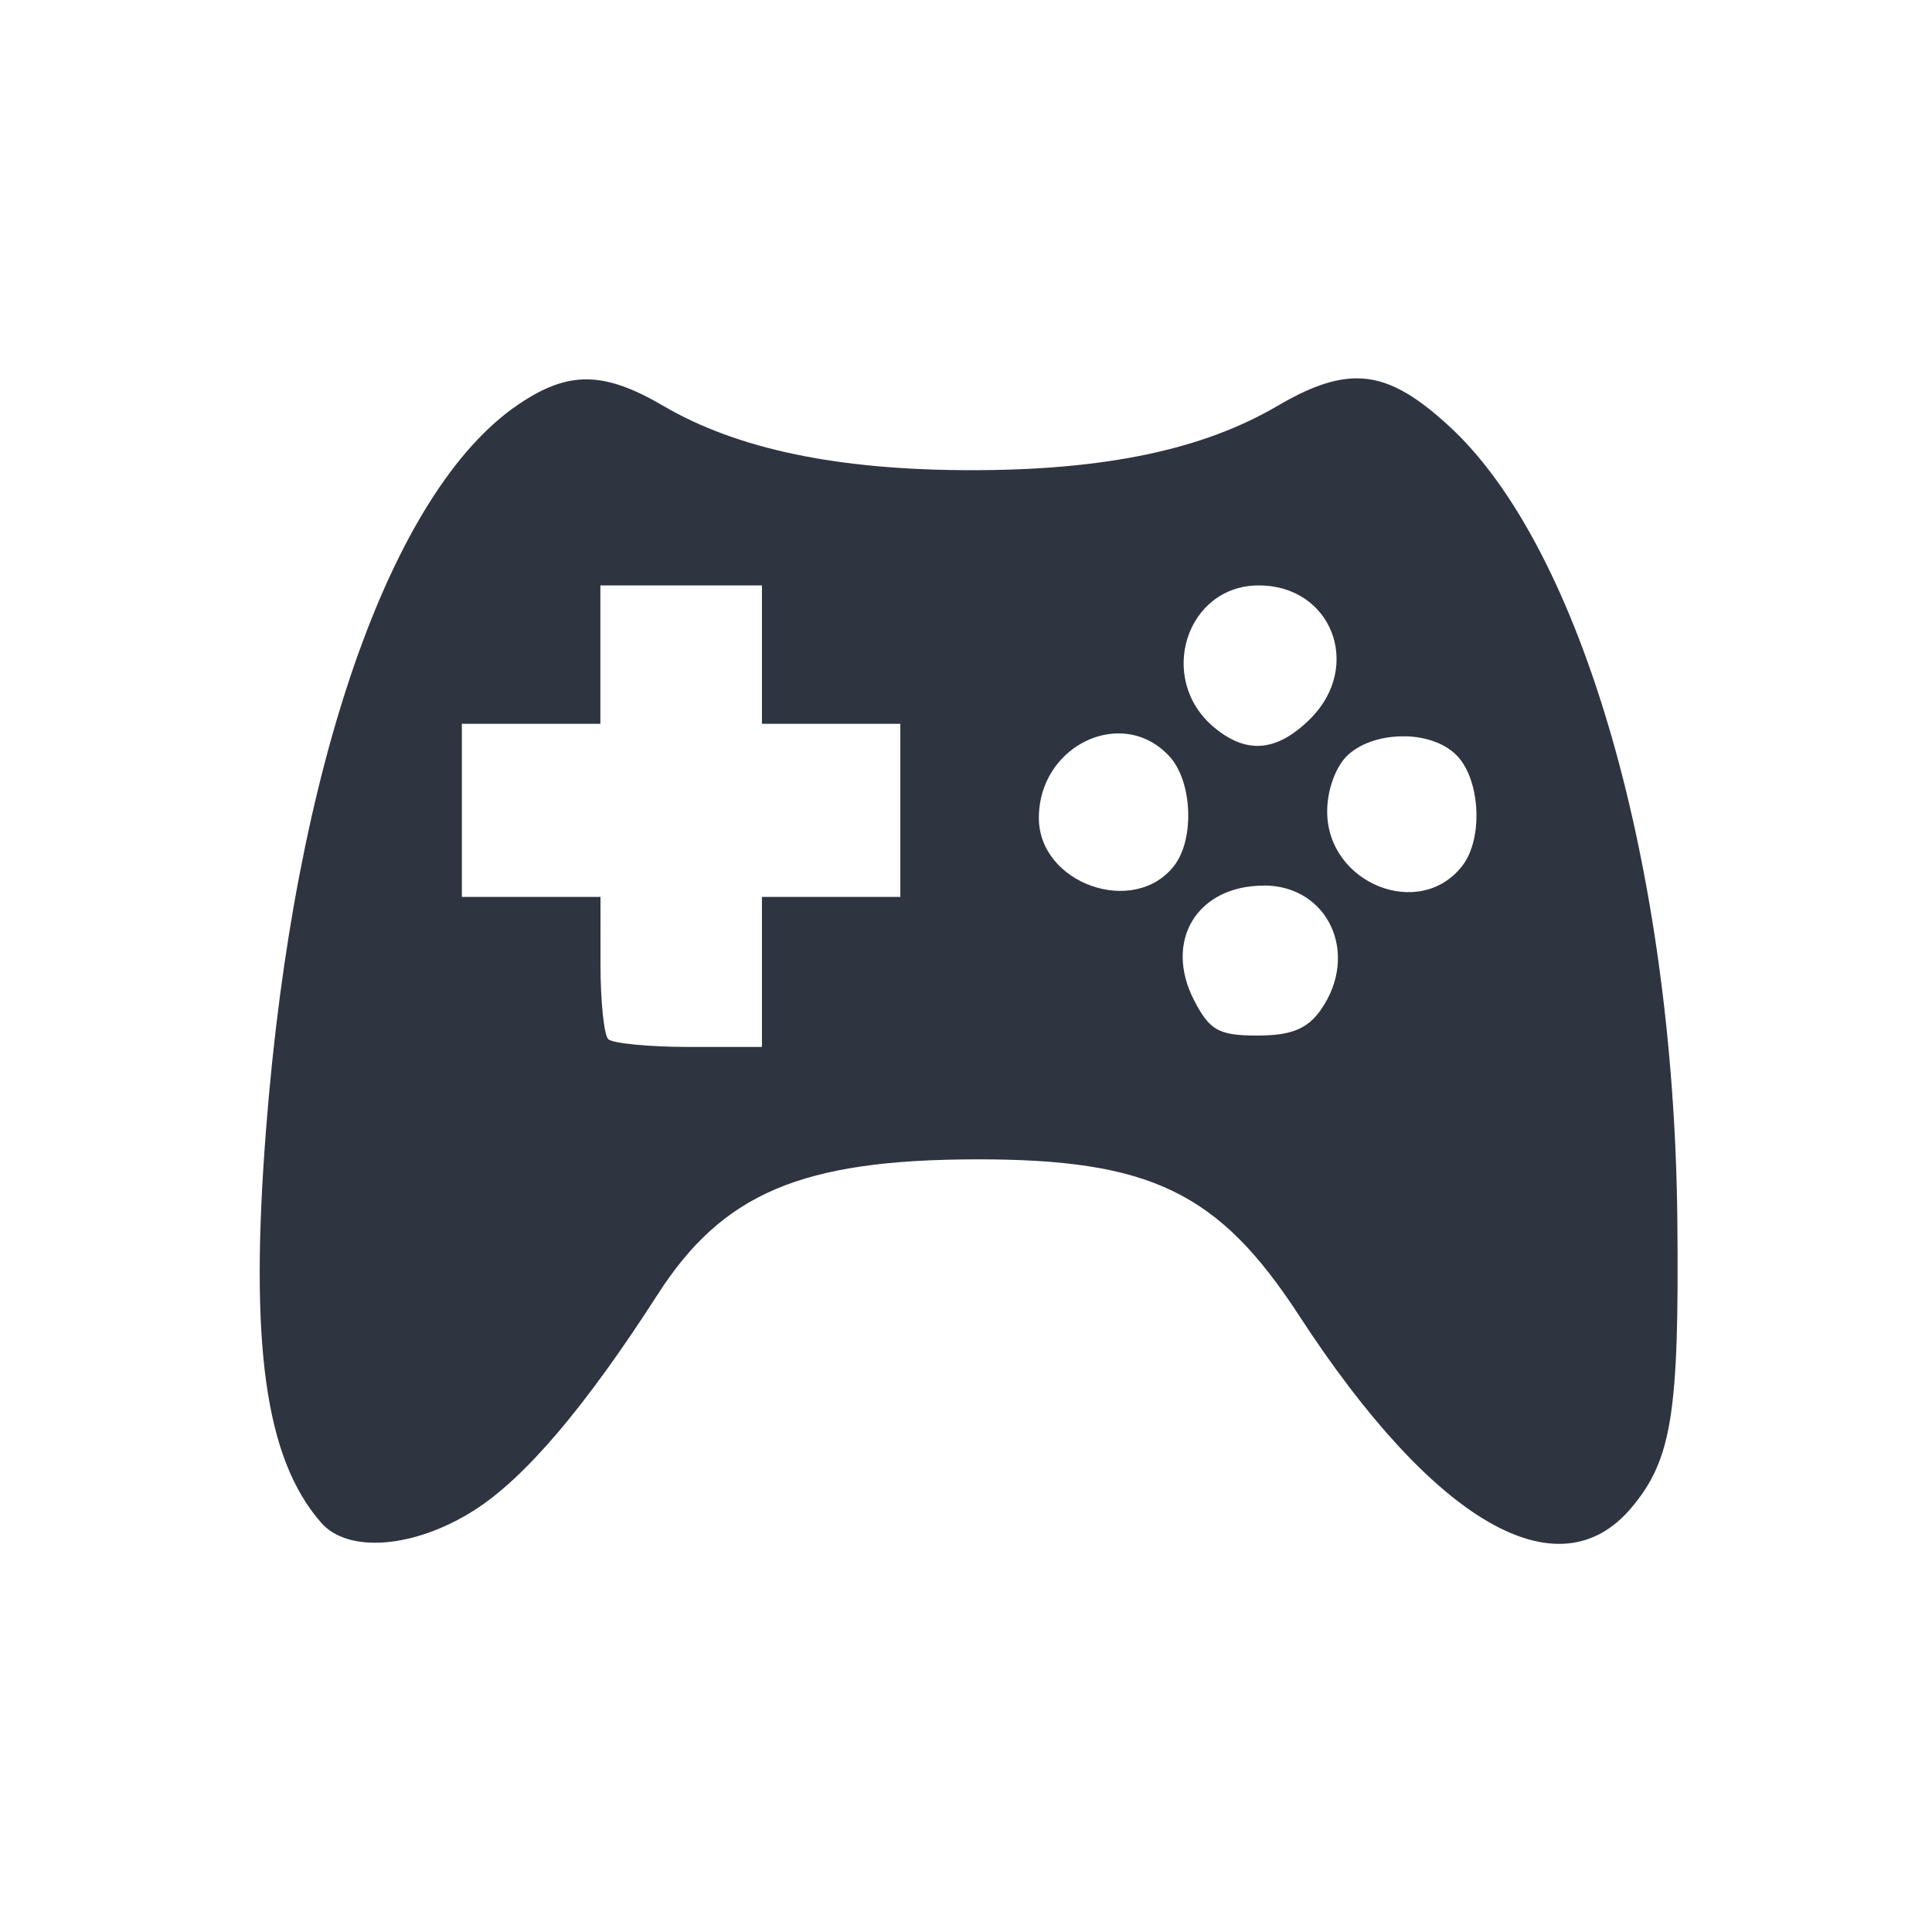 <?xml version='1.0' encoding='UTF-8'?>
<svg xmlns:inkscape="http://www.inkscape.org/namespaces/inkscape" xmlns:sodipodi="http://sodipodi.sourceforge.net/DTD/sodipodi-0.dtd" xmlns="http://www.w3.org/2000/svg" xmlns:svg="http://www.w3.org/2000/svg" xmlns:rdf="http://www.w3.org/1999/02/22-rdf-syntax-ns#" xmlns:cc="http://creativecommons.org/ns#" xmlns:dc="http://purl.org/dc/elements/1.1/" width="64" height="64" version="1.1" viewBox="0 0 16.933 16.933" id="svg7" sodipodi:docname="steam_tray_mono.svg" inkscape:version="1.4 (e7c3feb100, 2024-10-09)">
  <sodipodi:namedview id="namedview7" pagecolor="#9c4444" bordercolor="#2e3440" borderopacity="0.25" inkscape:showpageshadow="2" inkscape:pageopacity="0.0" inkscape:pagecheckerboard="0" inkscape:deskcolor="#d1d1d1" inkscape:zoom="4.3531261" inkscape:cx="36.525475" inkscape:cy="25.958357" inkscape:window-width="1280" inkscape:window-height="669" inkscape:window-x="180" inkscape:window-y="166" inkscape:window-maximized="0" inkscape:current-layer="svg7" showgrid="false"/>
  <defs id="defs2">
    <style id="current-color-scheme" type="text/css">.ColorScheme-Text {color:#2e3440} .ColorScheme-Highlight {color:#3b4252}</style></defs>
  <path id="path1-3" style="opacity:1;fill:#2e3440;fill-opacity:1;stroke:none;stroke-width:0.151;stroke-dasharray:none;stroke-dashoffset:2.2;stroke-opacity:0.6" d="M 11.892,3.316 C 11.687,3.316 11.468,3.398 11.194,3.559 10.541,3.941 9.688,4.121 8.516,4.121 7.344,4.121 6.462,3.937 5.813,3.557 5.293,3.252 4.982,3.248 4.546,3.543 3.425,4.298 2.58,6.719 2.333,9.884 2.184,11.781 2.323,12.782 2.814,13.345 3.05,13.616 3.632,13.57 4.156,13.237 4.6,12.955 5.13,12.332 5.763,11.347 6.334,10.457 7.026,10.164 8.555,10.161 c 1.526,-0.002 2.126,0.286 2.83,1.368 1.181,1.815 2.273,2.447 2.913,1.686 0.355,-0.422 0.42,-0.829 0.403,-2.525 C 14.67,7.61 13.865,4.808 12.704,3.738 12.395,3.453 12.155,3.316 11.892,3.316 Z M 5.262,5.131 H 5.97 6.678 V 5.738 6.344 H 7.284 7.891 V 7.103 7.861 H 7.284 6.678 V 8.519 9.176 H 6.037 c -0.352,0 -0.669,-0.032 -0.706,-0.068 -0.037,-0.037 -0.068,-0.331 -0.068,-0.656 V 7.861 H 4.655 4.048 V 7.103 6.344 H 4.655 5.262 V 5.738 Z m 5.771,0 c 0.639,0 0.912,0.708 0.452,1.168 C 11.191,6.591 10.924,6.614 10.636,6.371 10.136,5.947 10.397,5.131 11.032,5.131 Z m -1.228,1.297 c 0.159,1.106e-4 0.32,0.064 0.447,0.204 0.198,0.219 0.219,0.719 0.041,0.953 C 9.943,8.041 9.105,7.747 9.105,7.168 c 0,-0.439 0.349,-0.741 0.7,-0.74 z m 2.507,0.025 c 0.184,0.003 0.362,0.064 0.466,0.179 0.198,0.219 0.219,0.719 0.041,0.953 -0.371,0.486 -1.187,0.161 -1.187,-0.473 0,-0.192 0.077,-0.4 0.184,-0.497 0.123,-0.111 0.312,-0.165 0.496,-0.161 z m -1.235,1.308 c 0.566,0 0.842,0.601 0.499,1.09 -0.117,0.167 -0.26,0.225 -0.555,0.225 -0.339,0 -0.418,-0.044 -0.555,-0.308 -0.269,-0.521 0.025,-1.006 0.61,-1.006 z" class="ColorScheme-Text"/>
</svg>
